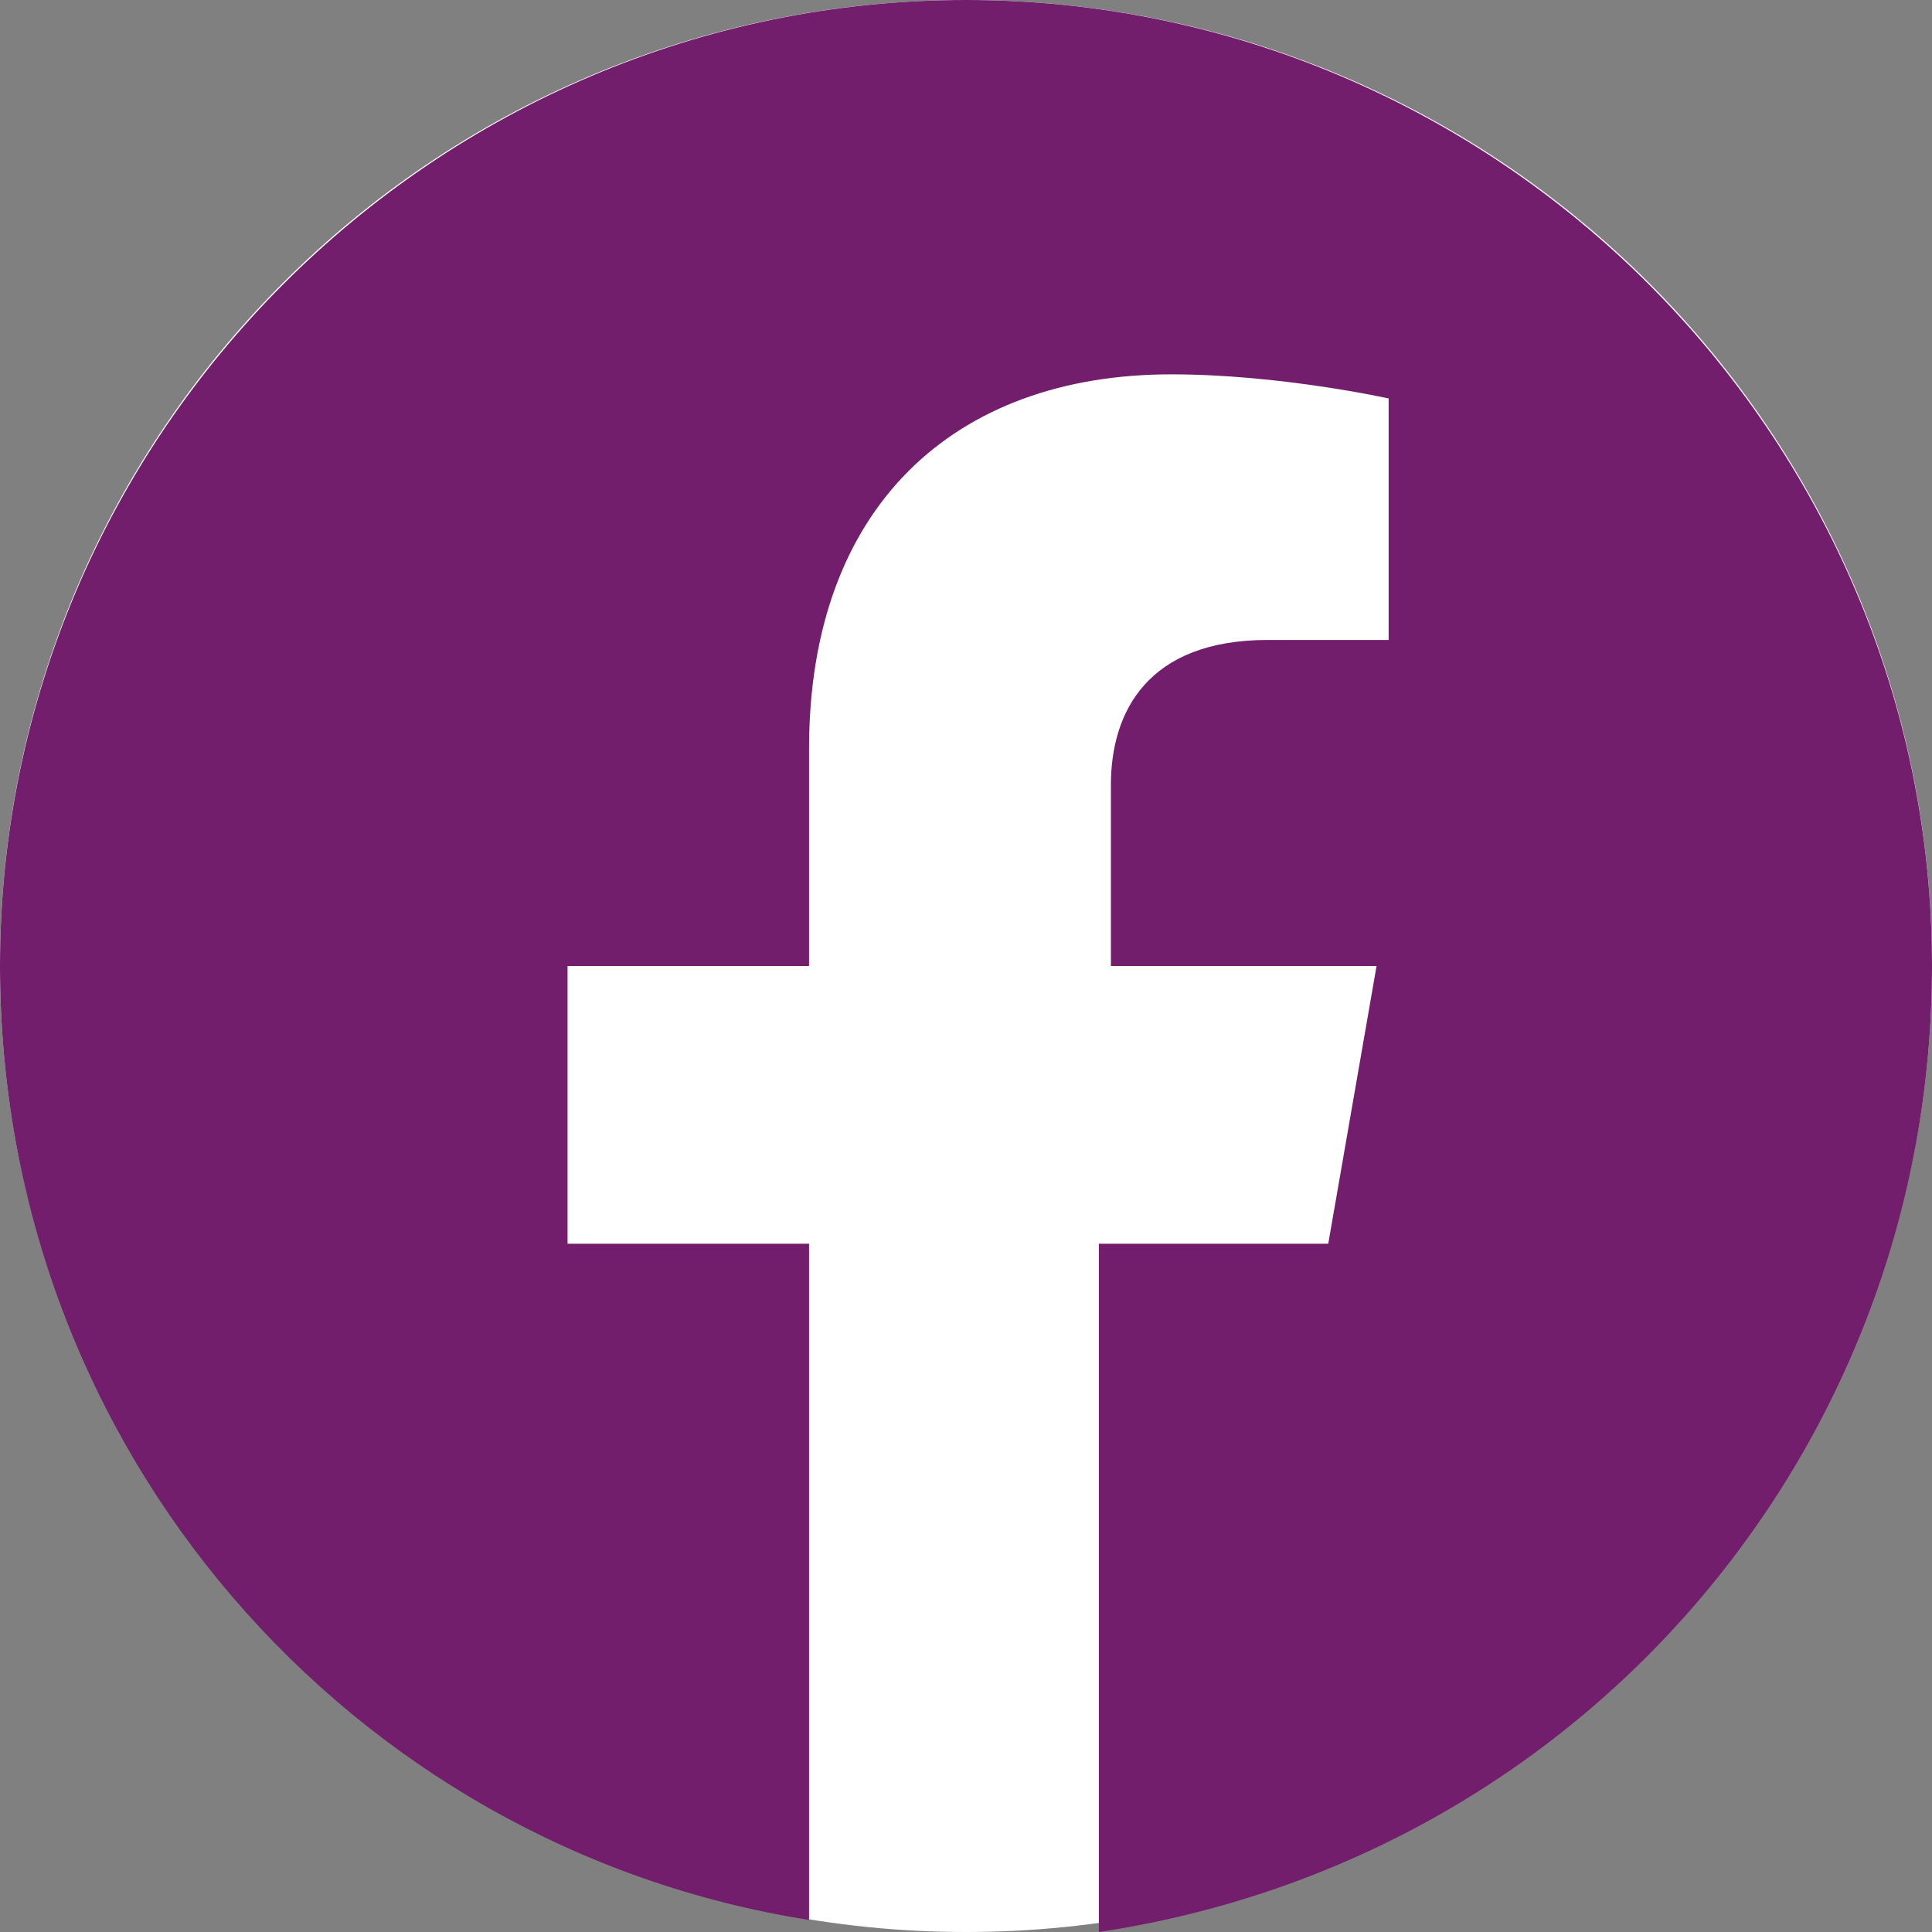 <svg width="50" height="50" viewBox="0 0 50 50" fill="none" xmlns="http://www.w3.org/2000/svg">
<rect x="0" y="0" width="50" height="50" fill="#808080" stroke="none"/>
<path d="M0 25C0 38.807 11.193 50 25 50C38.807 50 50 38.807 50 25C50 11.193 38.807 0 25 0C11.193 0 0 11.193 0 25Z" fill="white"/>
<path d="M50 25C50 11.25 38.75 0 25 0C11.25 0 0 11.25 0 25C0 37.5 9.062 47.812 20.938 49.688V32.188H14.688V25H20.938V19.375C20.938 13.125 24.688 9.688 30.312 9.688C33.125 9.688 35.938 10.312 35.938 10.312V16.562H32.812C29.688 16.562 28.75 18.438 28.75 20.312V25H35.625L34.375 32.188H28.438V50C40.938 48.125 50 37.5 50 25Z" fill="#731D6D"/>
</svg>

